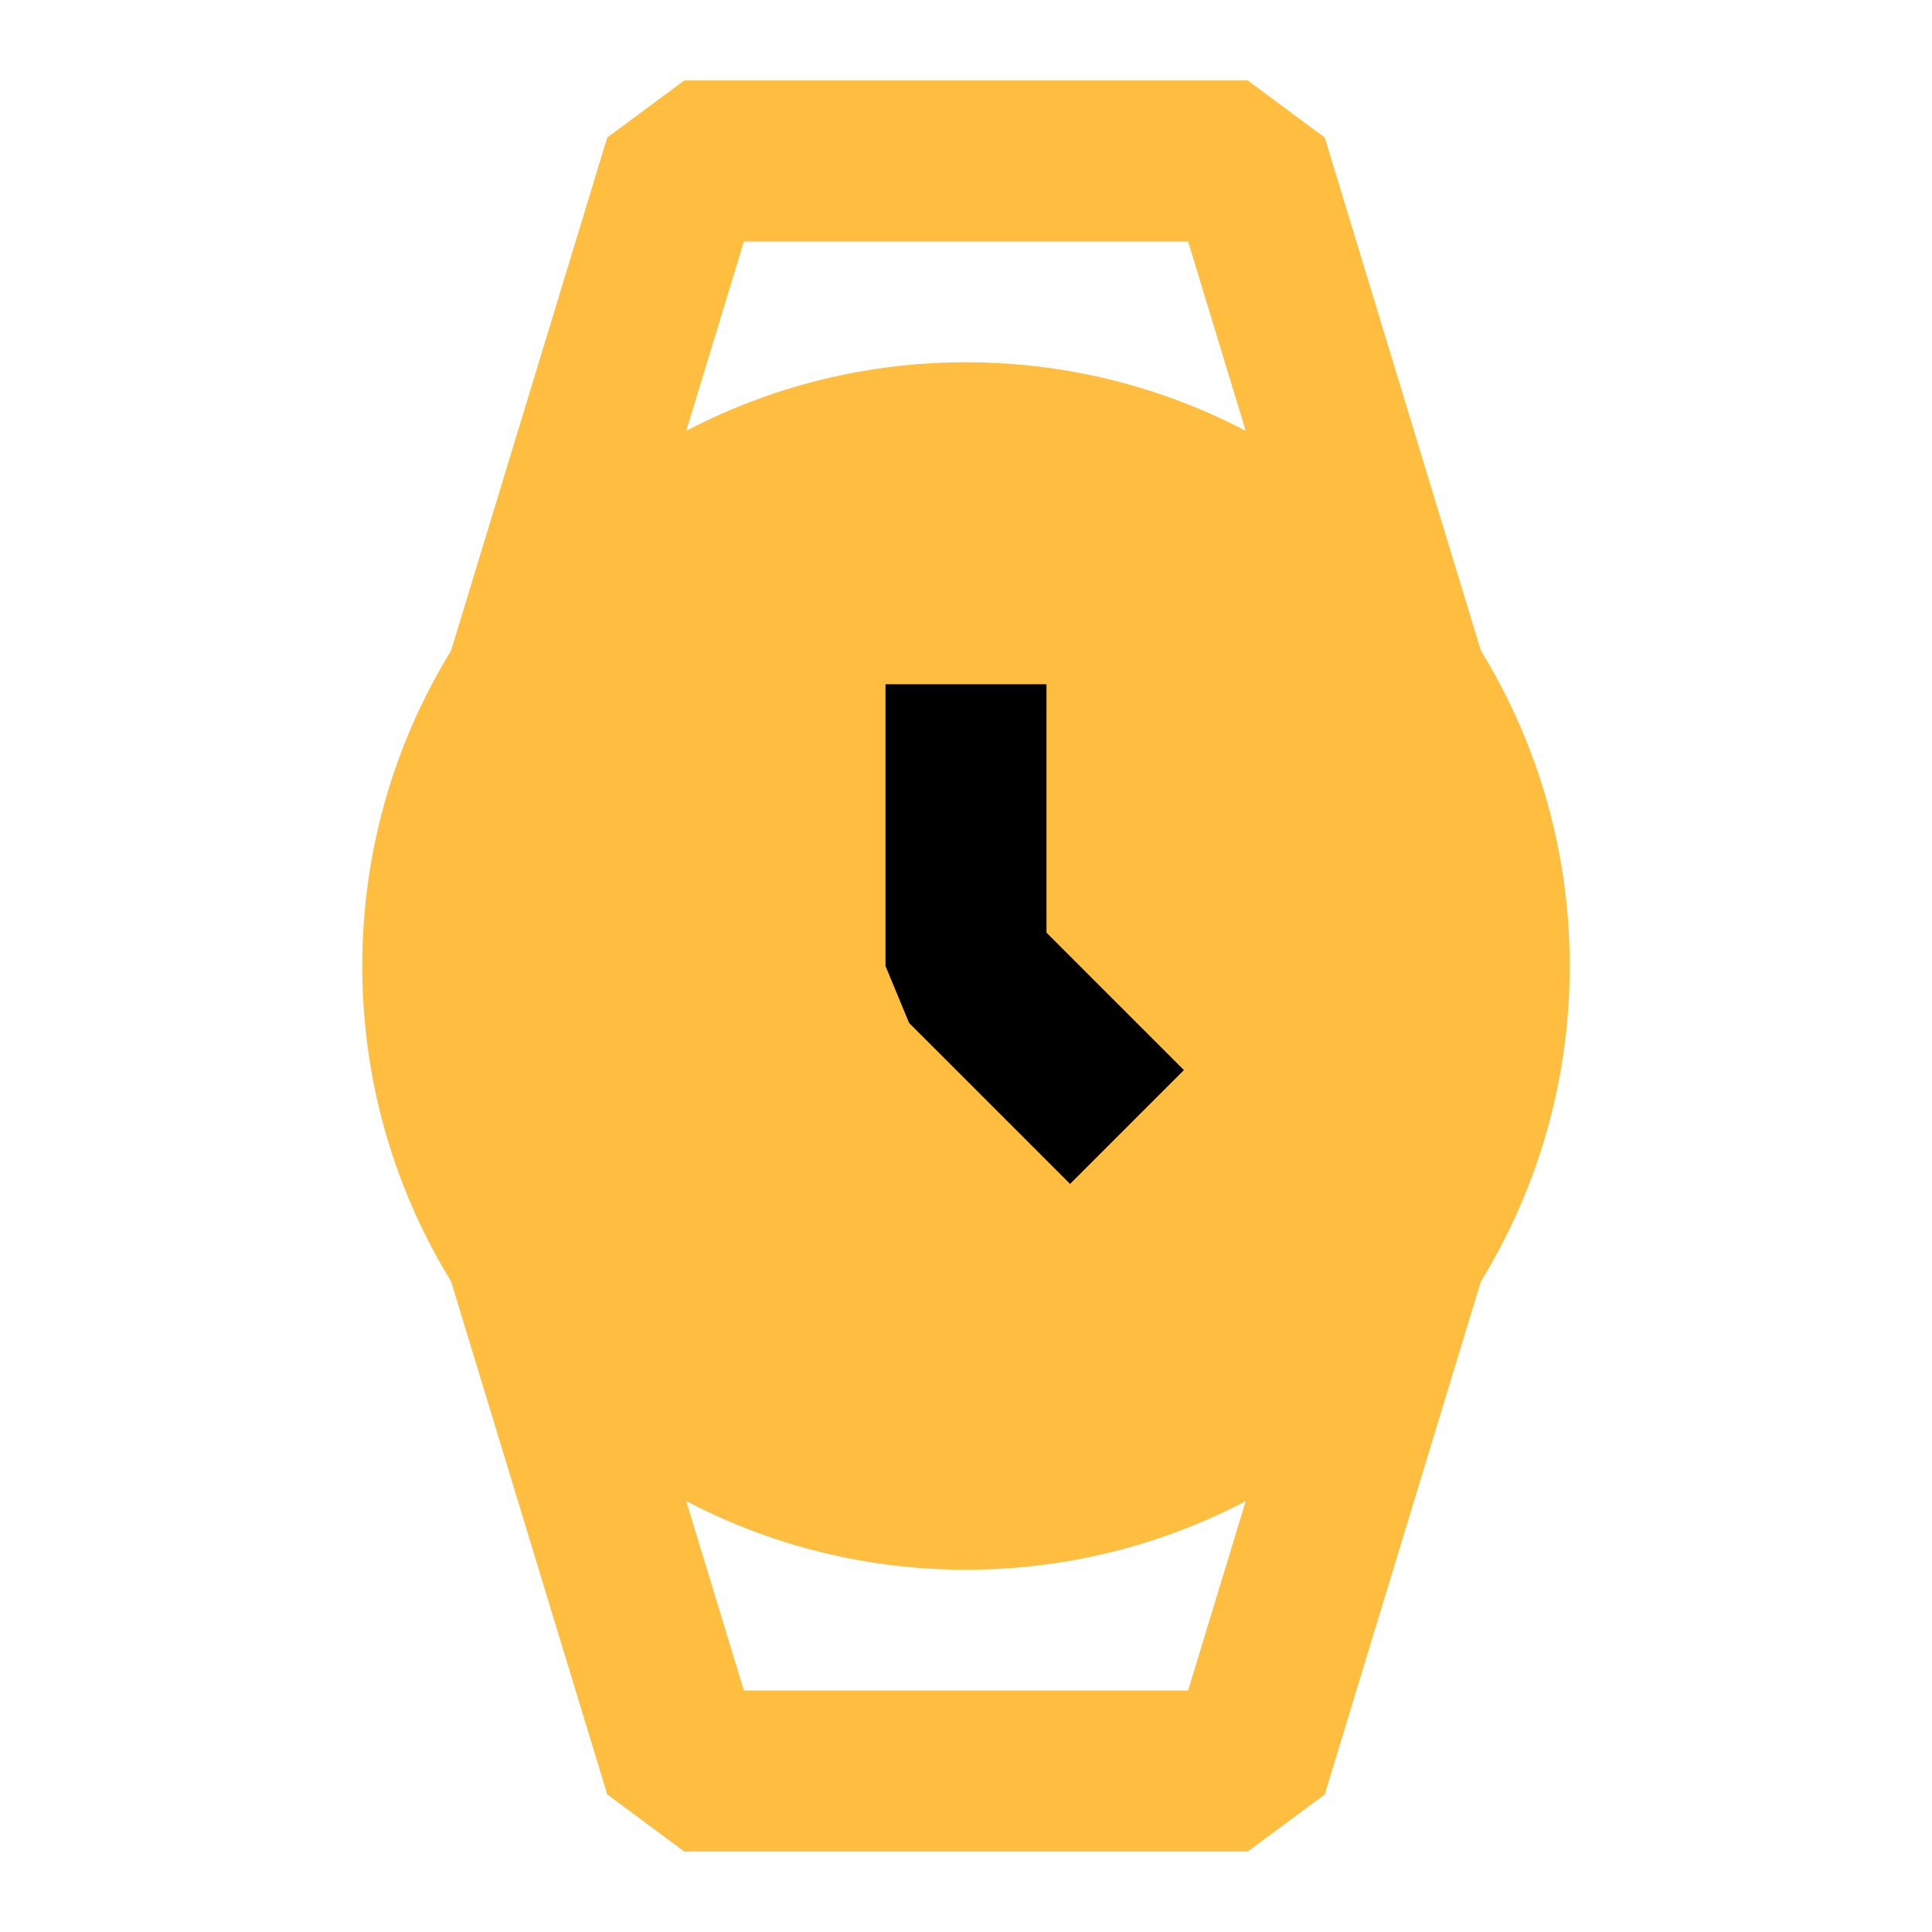 <?xml version="1.0" encoding="UTF-8"?><svg width="24" height="24" viewBox="0 0 48 48" fill="none" xmlns="http://www.w3.org/2000/svg"><path d="M34.956 31L31 44H17L13.043 31" stroke="#ffbe40" stroke-width="4" stroke-linecap="butt" stroke-linejoin="bevel"/><path d="M13.043 17L17 4H31L34.956 17" stroke="#ffbe40" stroke-width="4" stroke-linecap="butt" stroke-linejoin="bevel"/><path d="M37 24C37 26.577 36.25 28.979 34.956 31C32.646 34.608 28.602 37 24 37C19.398 37 15.354 34.608 13.044 31C11.75 28.979 11 26.577 11 24C11 21.423 11.75 19.021 13.044 17C15.354 13.392 19.398 11 24 11C28.602 11 32.646 13.392 34.956 17C36.25 19.021 37 21.423 37 24Z" fill="#ffbe40" stroke="#ffbe40" stroke-width="4" stroke-linecap="butt" stroke-linejoin="bevel"/><path d="M24 17V24L28 28" stroke="#000" stroke-width="4" stroke-linecap="butt" stroke-linejoin="bevel"/></svg>